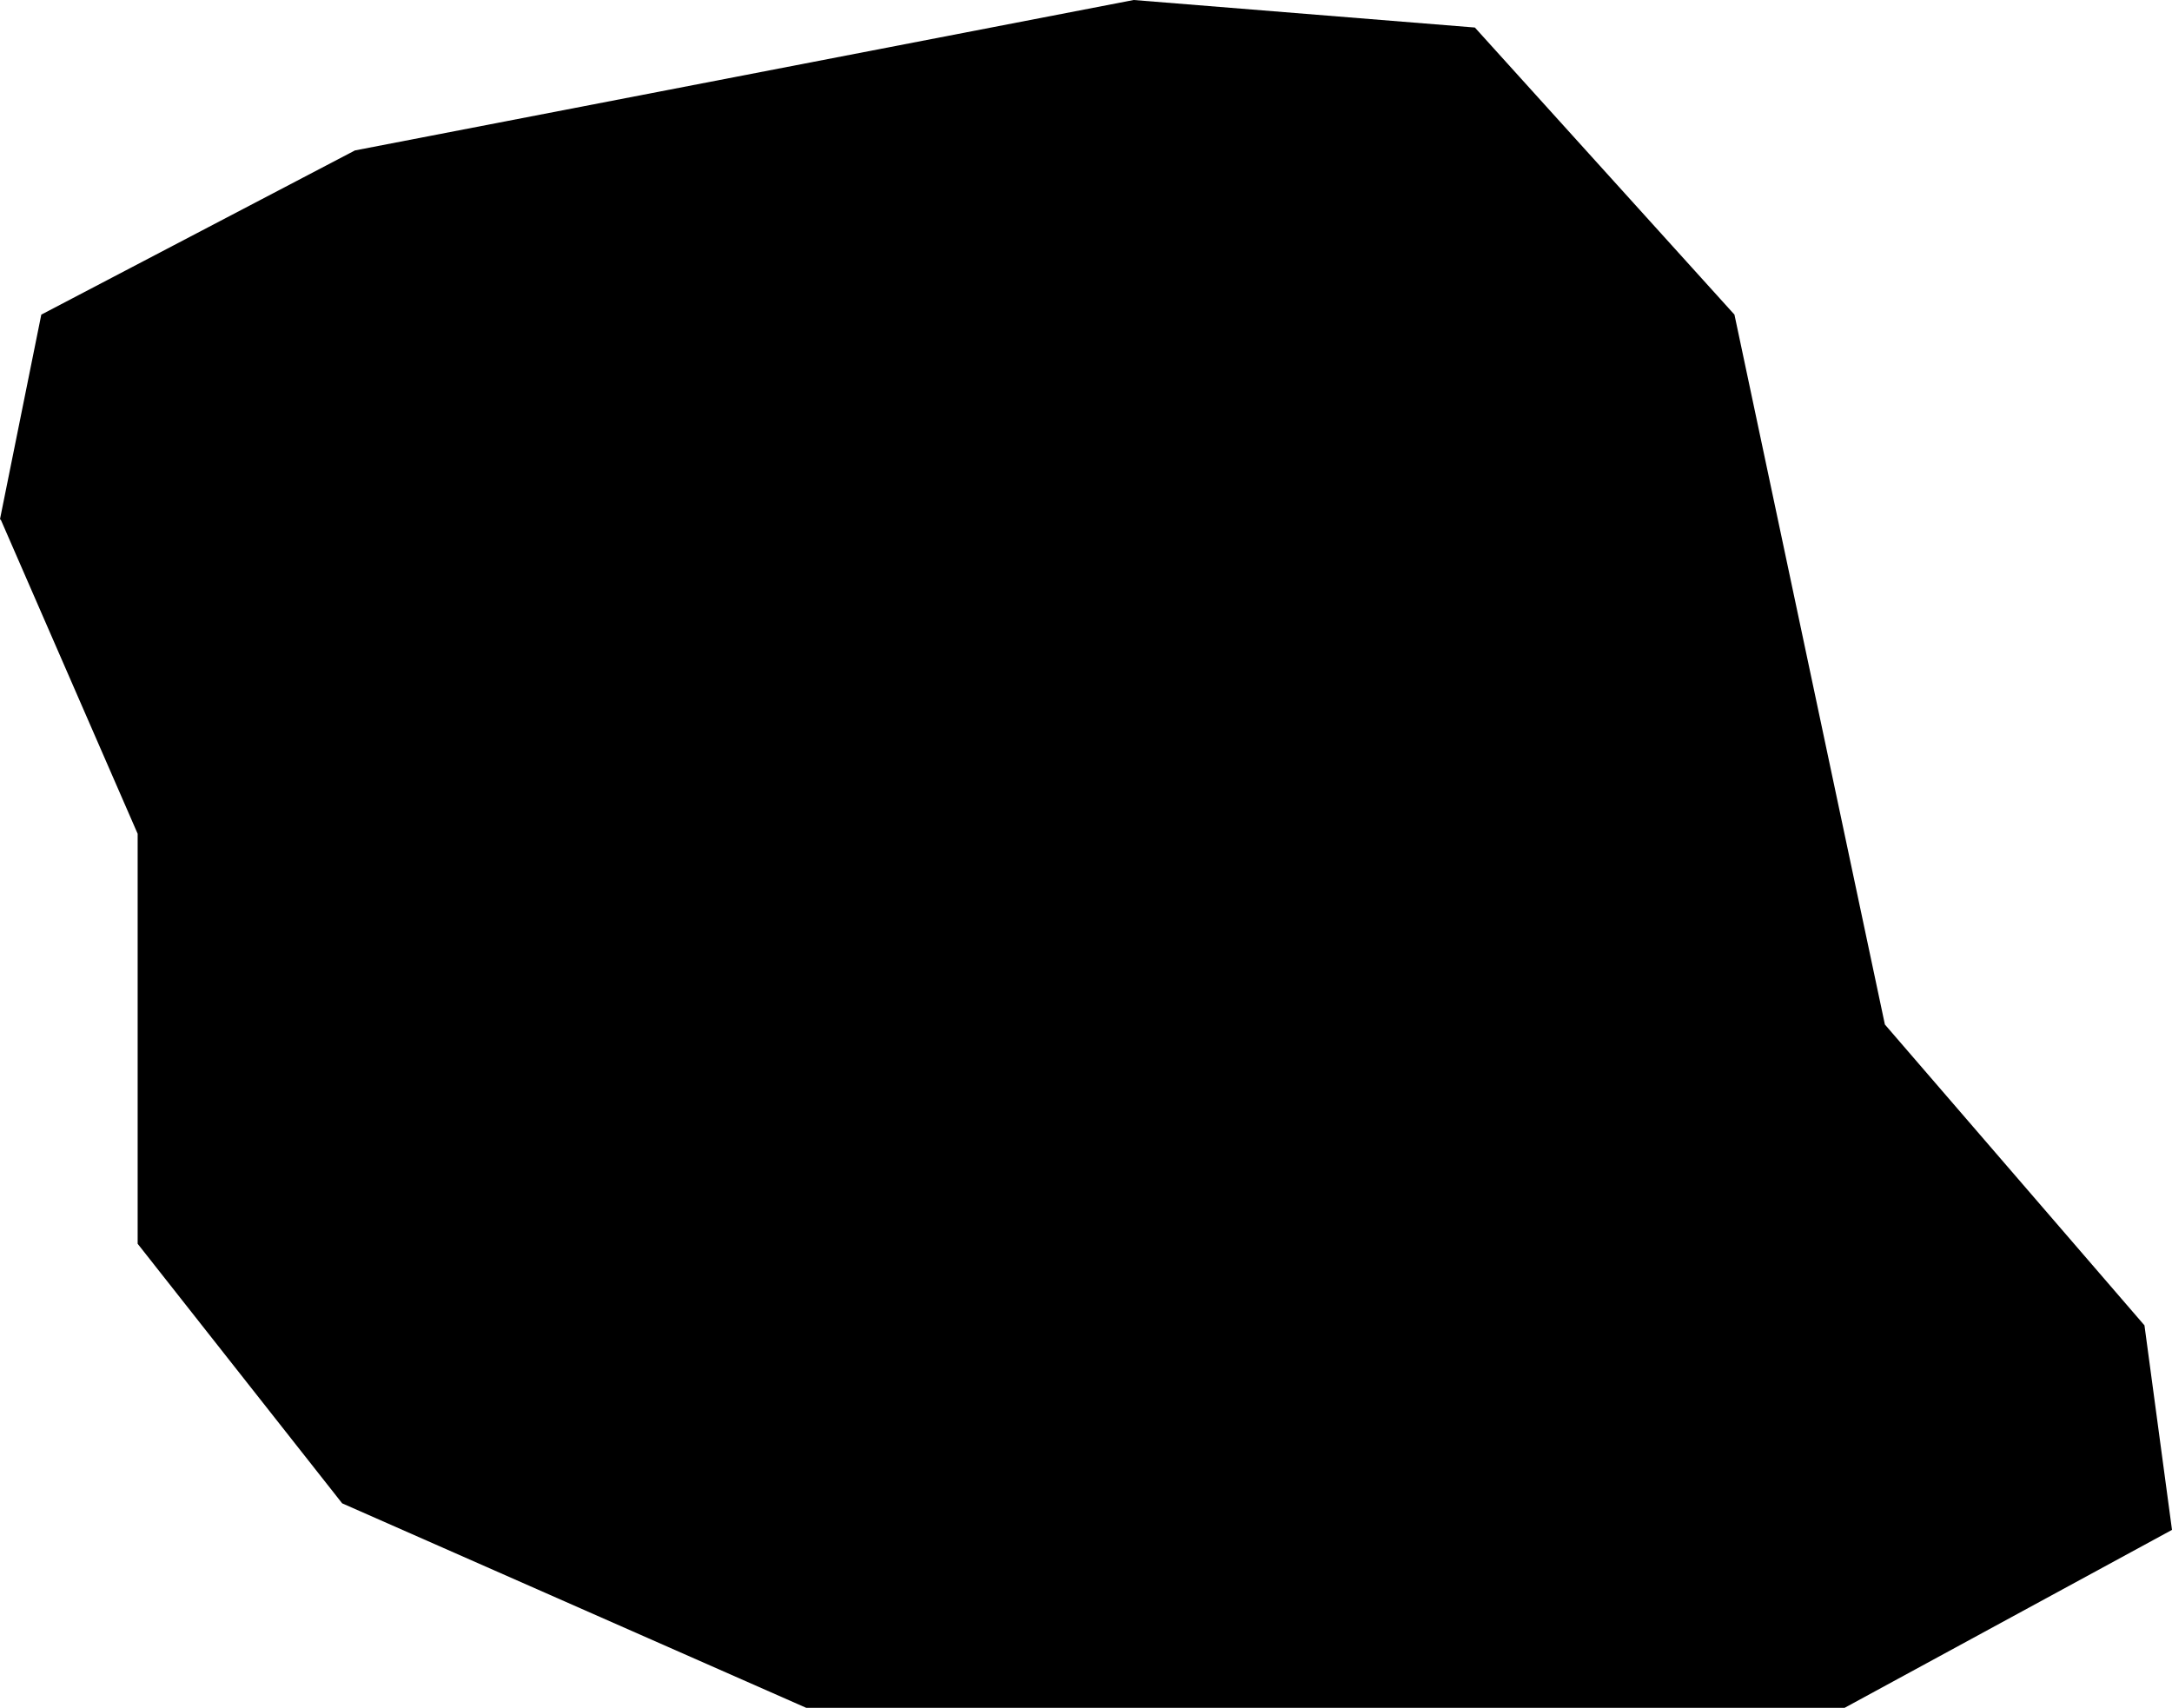<svg xmlns="http://www.w3.org/2000/svg" viewBox="289.488 93.589 2.209 1.737">
  <path d="M289.488,94.117l0.042,-0.208l0.319,-0.167l0.792,-0.153l0.347,0.028l0.264,0.292l0.153,0.722l0.264,0.306l0.028,0.208l-0.333,0.181h-1.056l-0.472,-0.208l-0.208,-0.264v-0.417l-0.139,-0.319Z "/>
</svg>
